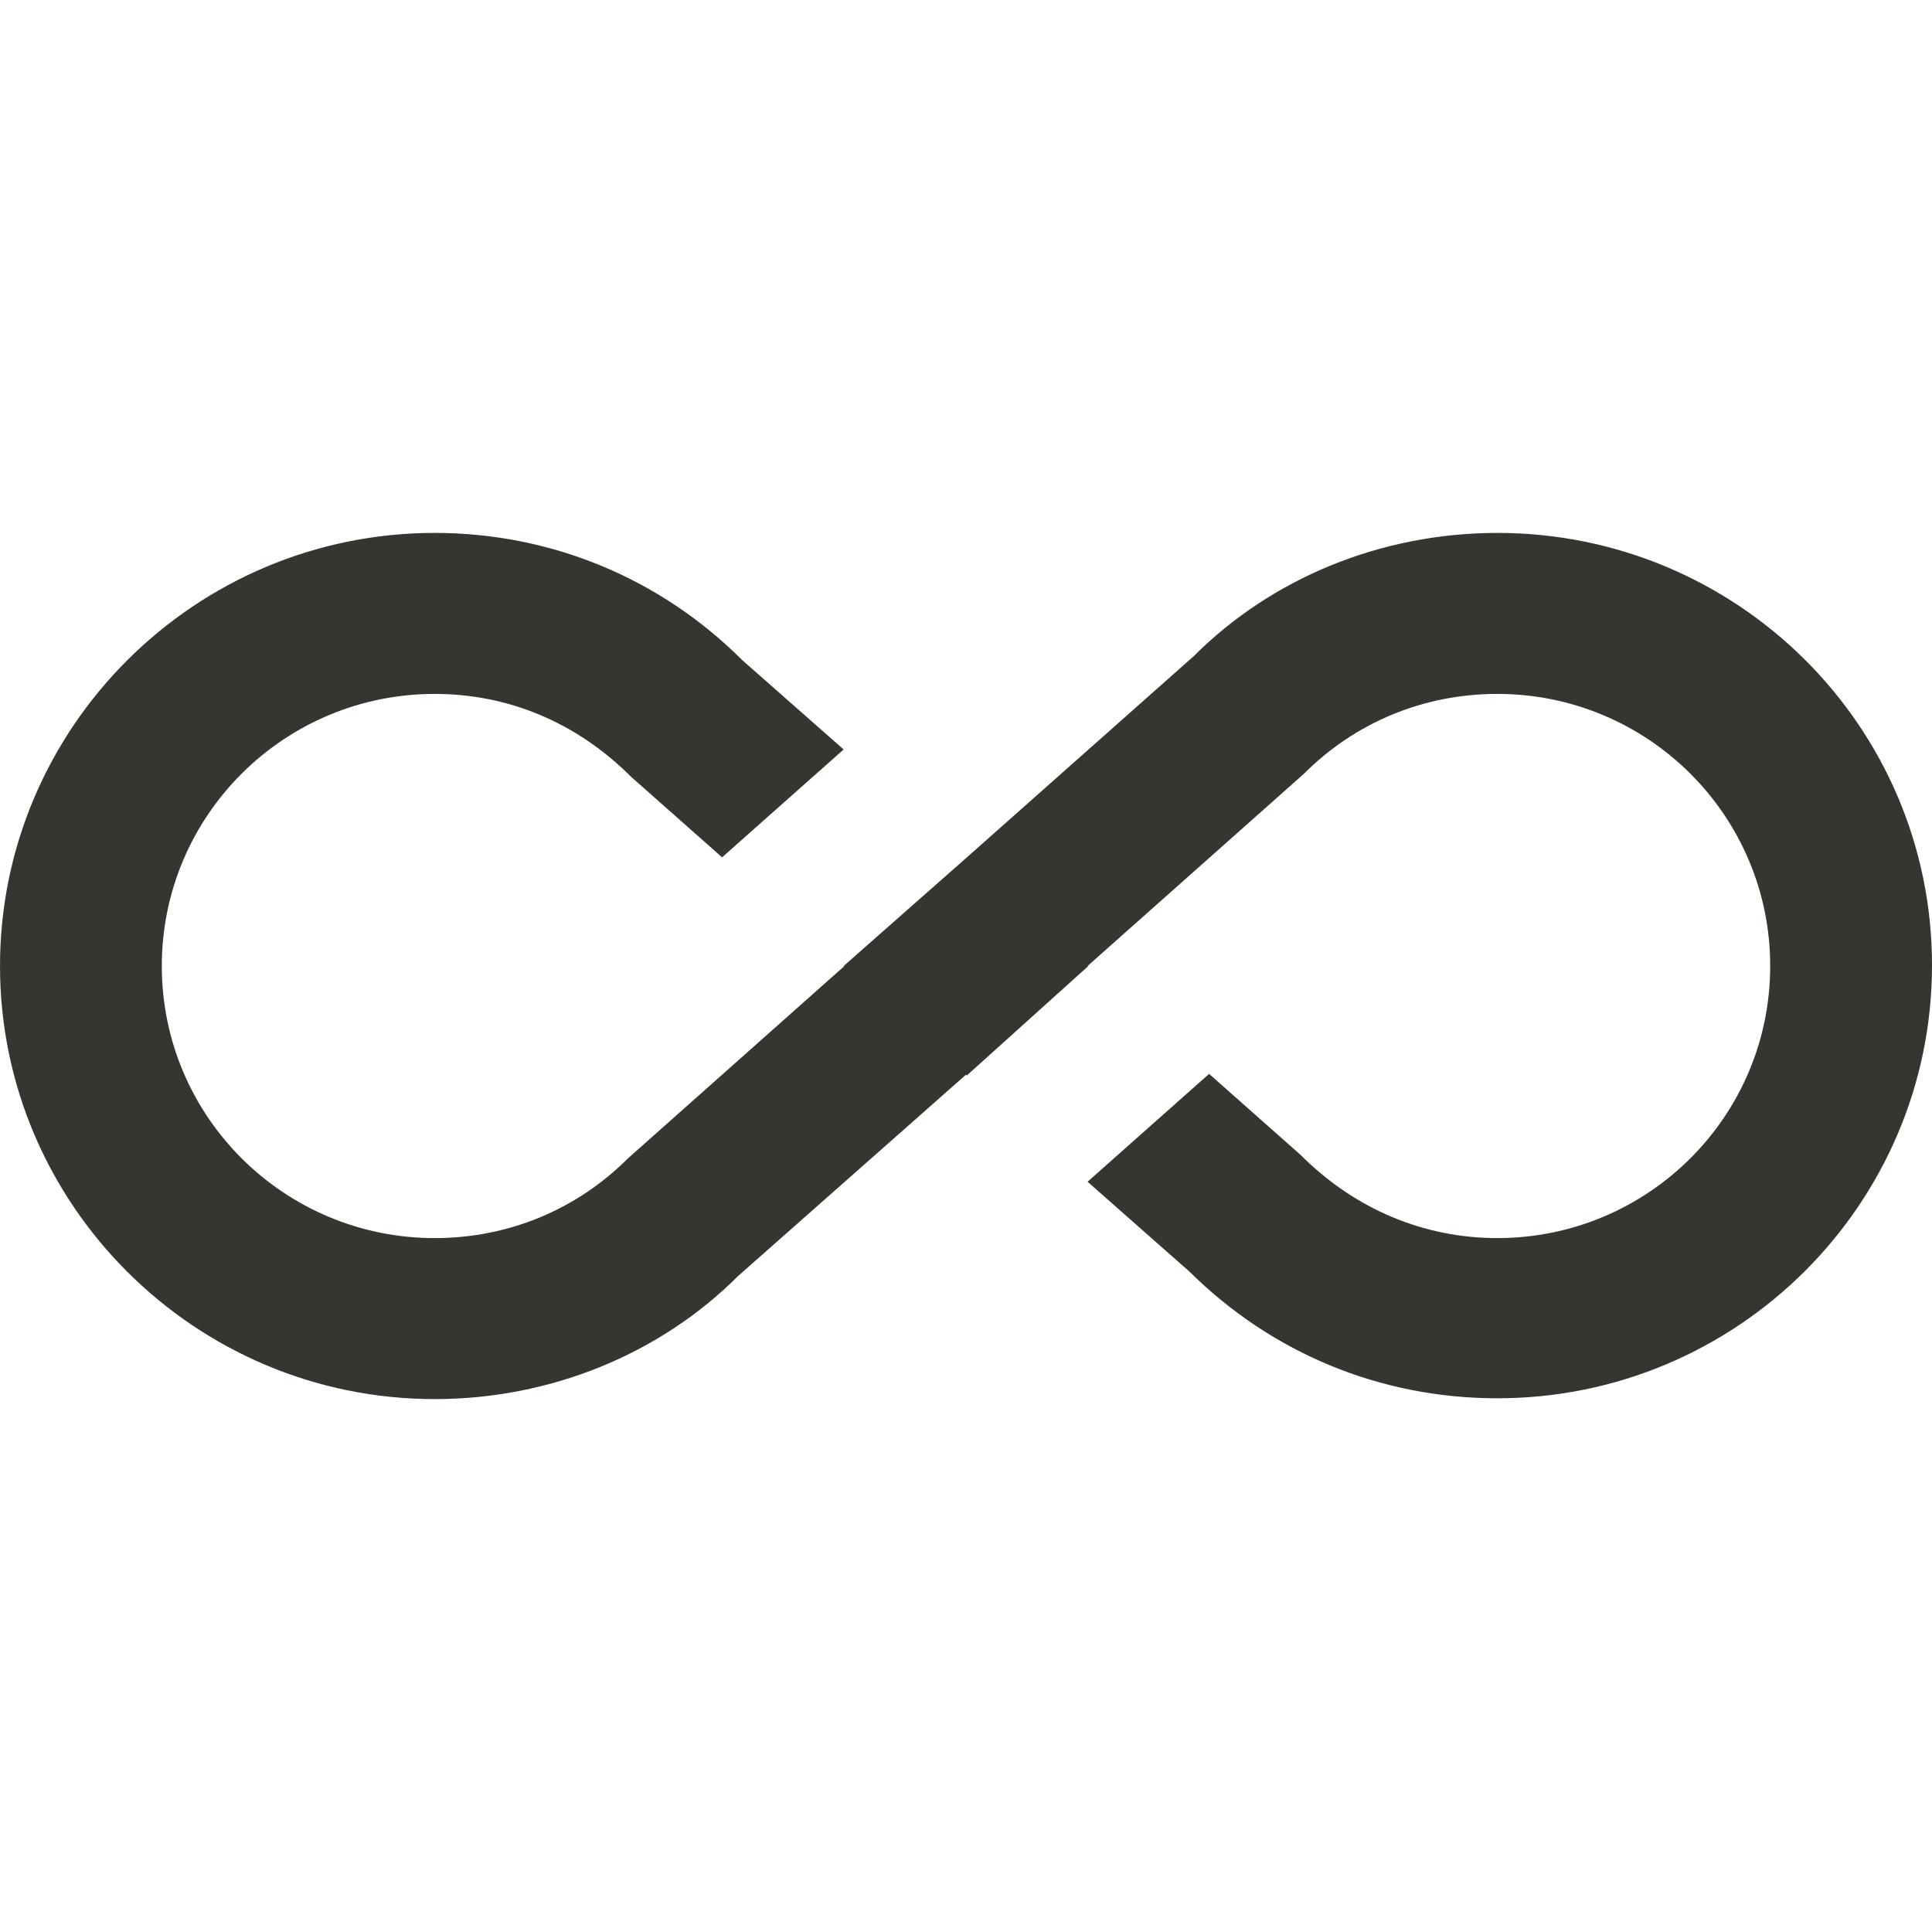 <!-- Generated by IcoMoon.io -->
<svg version="1.1" xmlns="http://www.w3.org/2000/svg" width="280" height="280" viewBox="0 0 280 280">
<title>mt-all_inclusive</title>
<path fill="#37352f" d="M217 77.235c-16.8 0-32.667 6.533-43.983 17.85l-33.017 29.283-17.733 15.633h0.117l-31.383 27.883c-7.467 7.467-17.383 11.55-28 11.55-21.817 0-39.55-17.617-39.55-39.433s17.733-39.433 39.55-39.433c10.617 0 20.533 4.083 28.467 12.017l13.183 11.666 17.617-15.633-14.7-12.95c-11.9-11.9-27.767-18.433-44.567-18.433-34.767 0-63 28.233-63 62.766s28.233 62.767 63 62.767c16.8 0 32.667-6.533 43.983-17.85l33.017-29.167 0.117 0.117 17.617-15.867h-0.117l31.383-27.883c7.467-7.467 17.383-11.55 28-11.55 21.817 0 39.55 17.616 39.55 39.433s-17.733 39.433-39.55 39.433c-10.5 0-20.533-4.083-28.467-12.017l-13.3-11.783-17.617 15.633 14.817 13.067c11.9 11.783 27.65 18.317 44.567 18.317 34.767 0 63-28.117 63-62.767s-28.233-62.65-63-62.65v0z"></path>
</svg>
